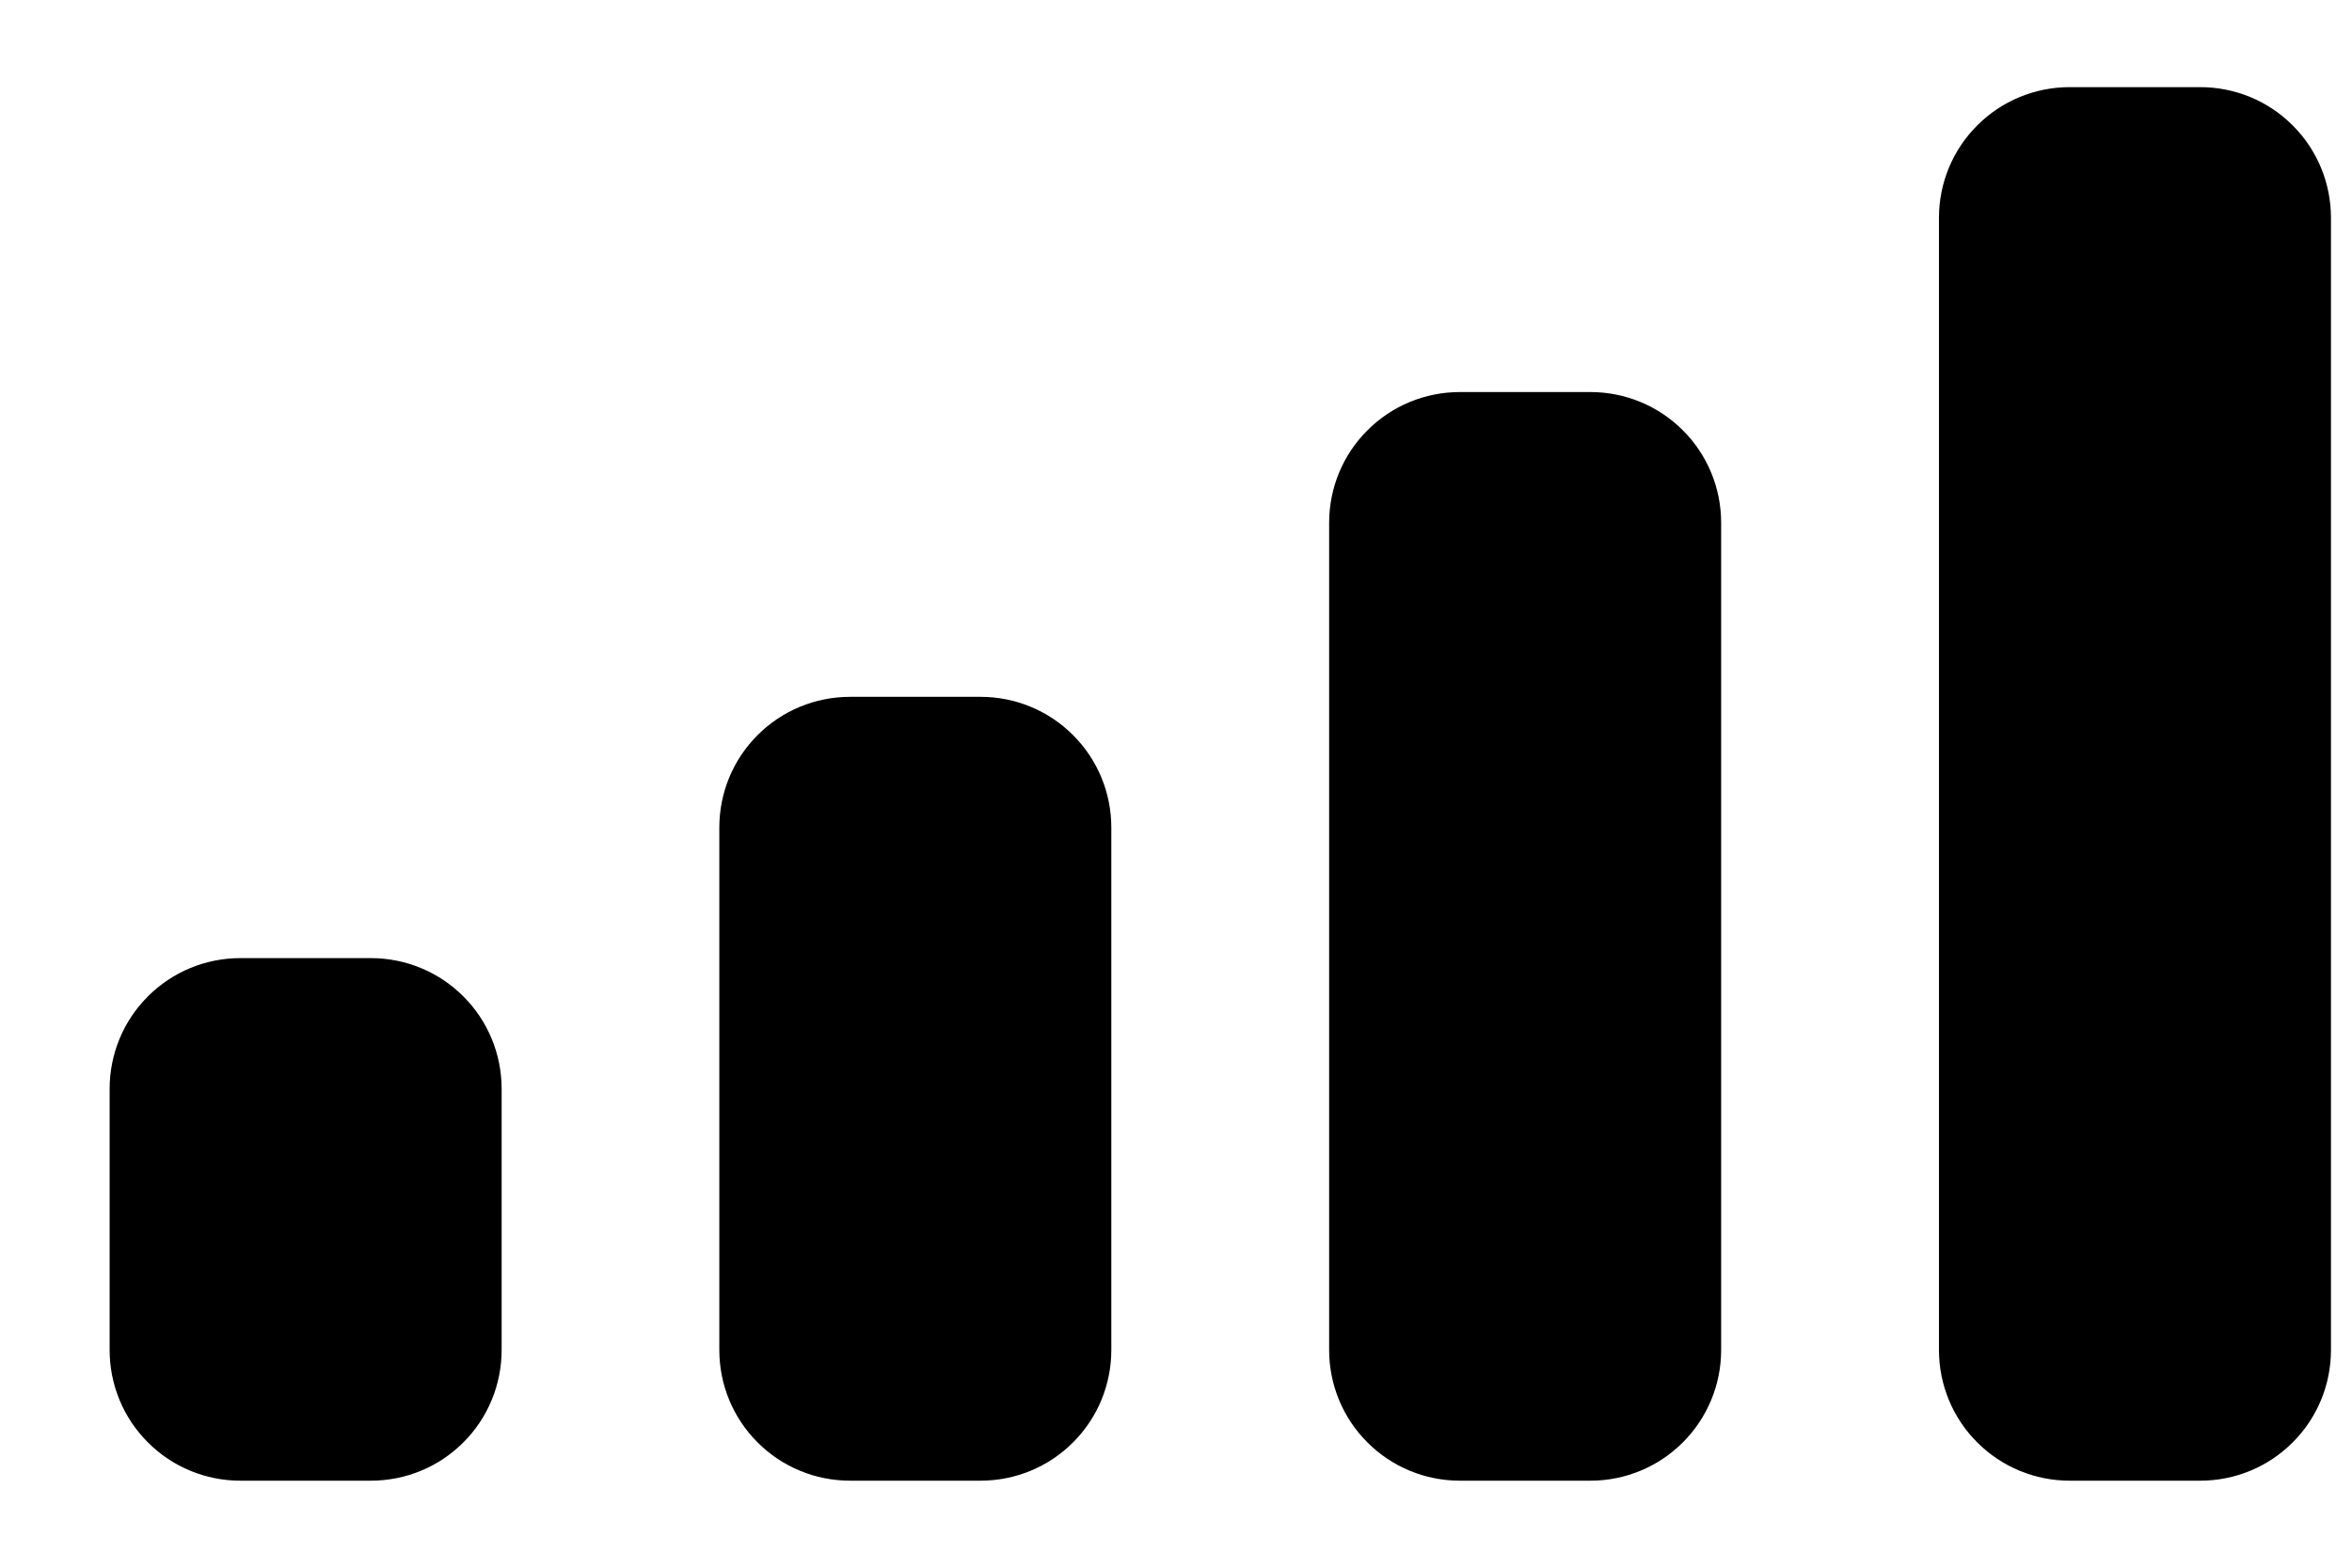 <svg width="18" height="12" viewBox="0 0 18 12" fill="none" xmlns="http://www.w3.org/2000/svg">
<path d="M16.839 11.334H15.839C15.574 11.334 15.319 11.229 15.132 11.041C14.944 10.854 14.839 10.599 14.839 10.334V1.667C14.839 1.402 14.944 1.147 15.132 0.96C15.319 0.772 15.574 0.667 15.839 0.667H16.839C17.104 0.667 17.359 0.772 17.546 0.96C17.734 1.147 17.839 1.402 17.839 1.667V10.334C17.839 10.599 17.734 10.854 17.546 11.041C17.359 11.229 17.104 11.334 16.839 11.334ZM12.172 11.334H11.172C10.907 11.334 10.652 11.229 10.465 11.041C10.277 10.854 10.172 10.599 10.172 10.334V4.001C10.172 3.736 10.277 3.481 10.465 3.294C10.652 3.106 10.907 3.001 11.172 3.001H12.172C12.437 3.001 12.692 3.106 12.879 3.294C13.067 3.481 13.172 3.736 13.172 4.001V10.334C13.172 10.599 13.067 10.853 12.879 11.041C12.692 11.228 12.438 11.334 12.173 11.334H12.172ZM7.505 11.334H6.505C6.24 11.334 5.985 11.229 5.798 11.041C5.61 10.854 5.505 10.599 5.505 10.334V6.334C5.505 6.069 5.61 5.814 5.798 5.627C5.985 5.439 6.24 5.334 6.505 5.334H7.505C7.77 5.334 8.025 5.439 8.212 5.627C8.4 5.814 8.505 6.069 8.505 6.334V10.334C8.505 10.599 8.4 10.854 8.212 11.041C8.025 11.229 7.77 11.334 7.505 11.334ZM2.839 11.334H1.839C1.574 11.334 1.319 11.229 1.132 11.041C0.944 10.854 0.839 10.599 0.839 10.334V8.334C0.839 8.069 0.944 7.814 1.132 7.627C1.319 7.439 1.574 7.334 1.839 7.334H2.839C3.104 7.334 3.359 7.439 3.546 7.627C3.734 7.814 3.839 8.069 3.839 8.334V10.334C3.839 10.599 3.734 10.854 3.546 11.041C3.359 11.229 3.104 11.334 2.839 11.334Z" fill="black"/>
</svg>
